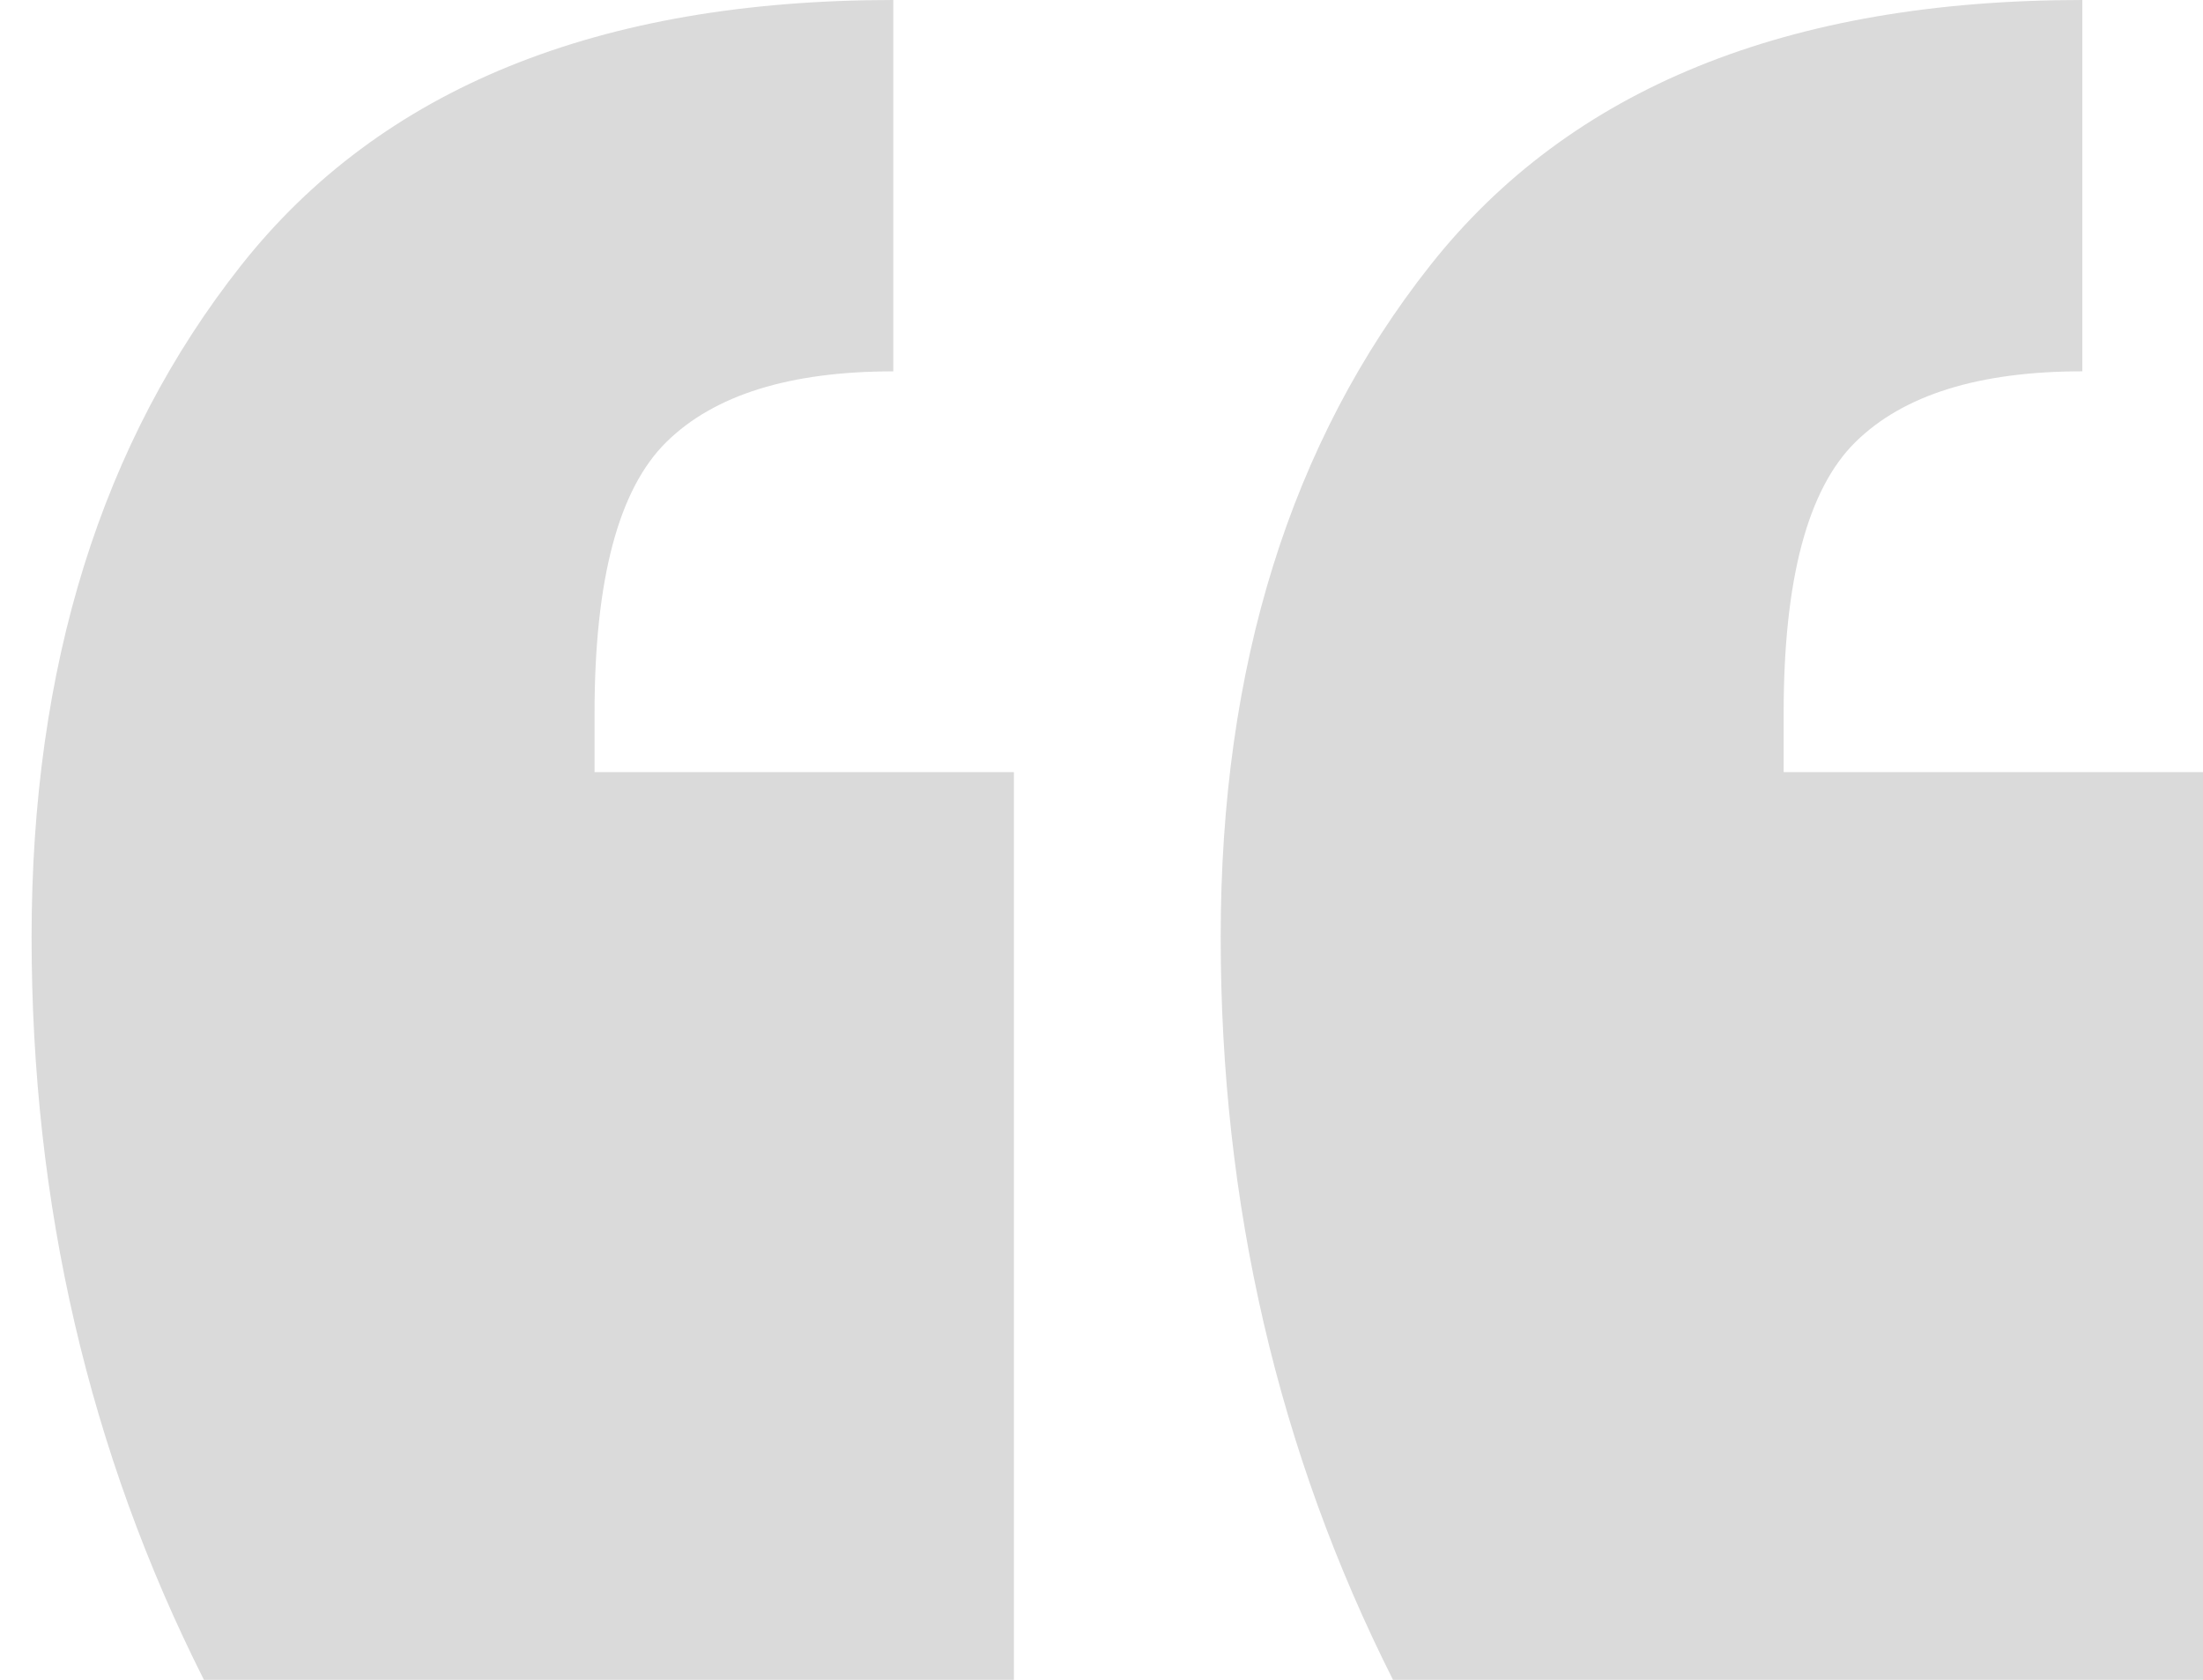 <svg width="59" height="45" viewBox="0 0 59 45" fill="none" xmlns="http://www.w3.org/2000/svg">
<path fill-rule="evenodd" clip-rule="evenodd" d="M37.307 45C34.23 38.895 32.692 32.263 32.692 25.105C32.692 17.842 34.563 11.842 38.307 7.105C42.051 2.368 47.871 0 55.769 0V9.947C53 9.947 50.974 10.579 49.692 11.842C48.41 13.105 47.769 15.526 47.769 19.105V20.684H59V45H37.307ZM5.461 45C2.384 38.895 0.846 32.263 0.846 25.105C0.846 17.842 2.718 11.842 6.461 7.105C10.205 2.369 16.026 0 23.924 0V9.948C21.154 9.948 19.128 10.579 17.846 11.842C16.564 13.105 15.923 15.527 15.923 19.105V20.684H27.154V45H5.461Z" fill="#DADADA"/>
</svg>
